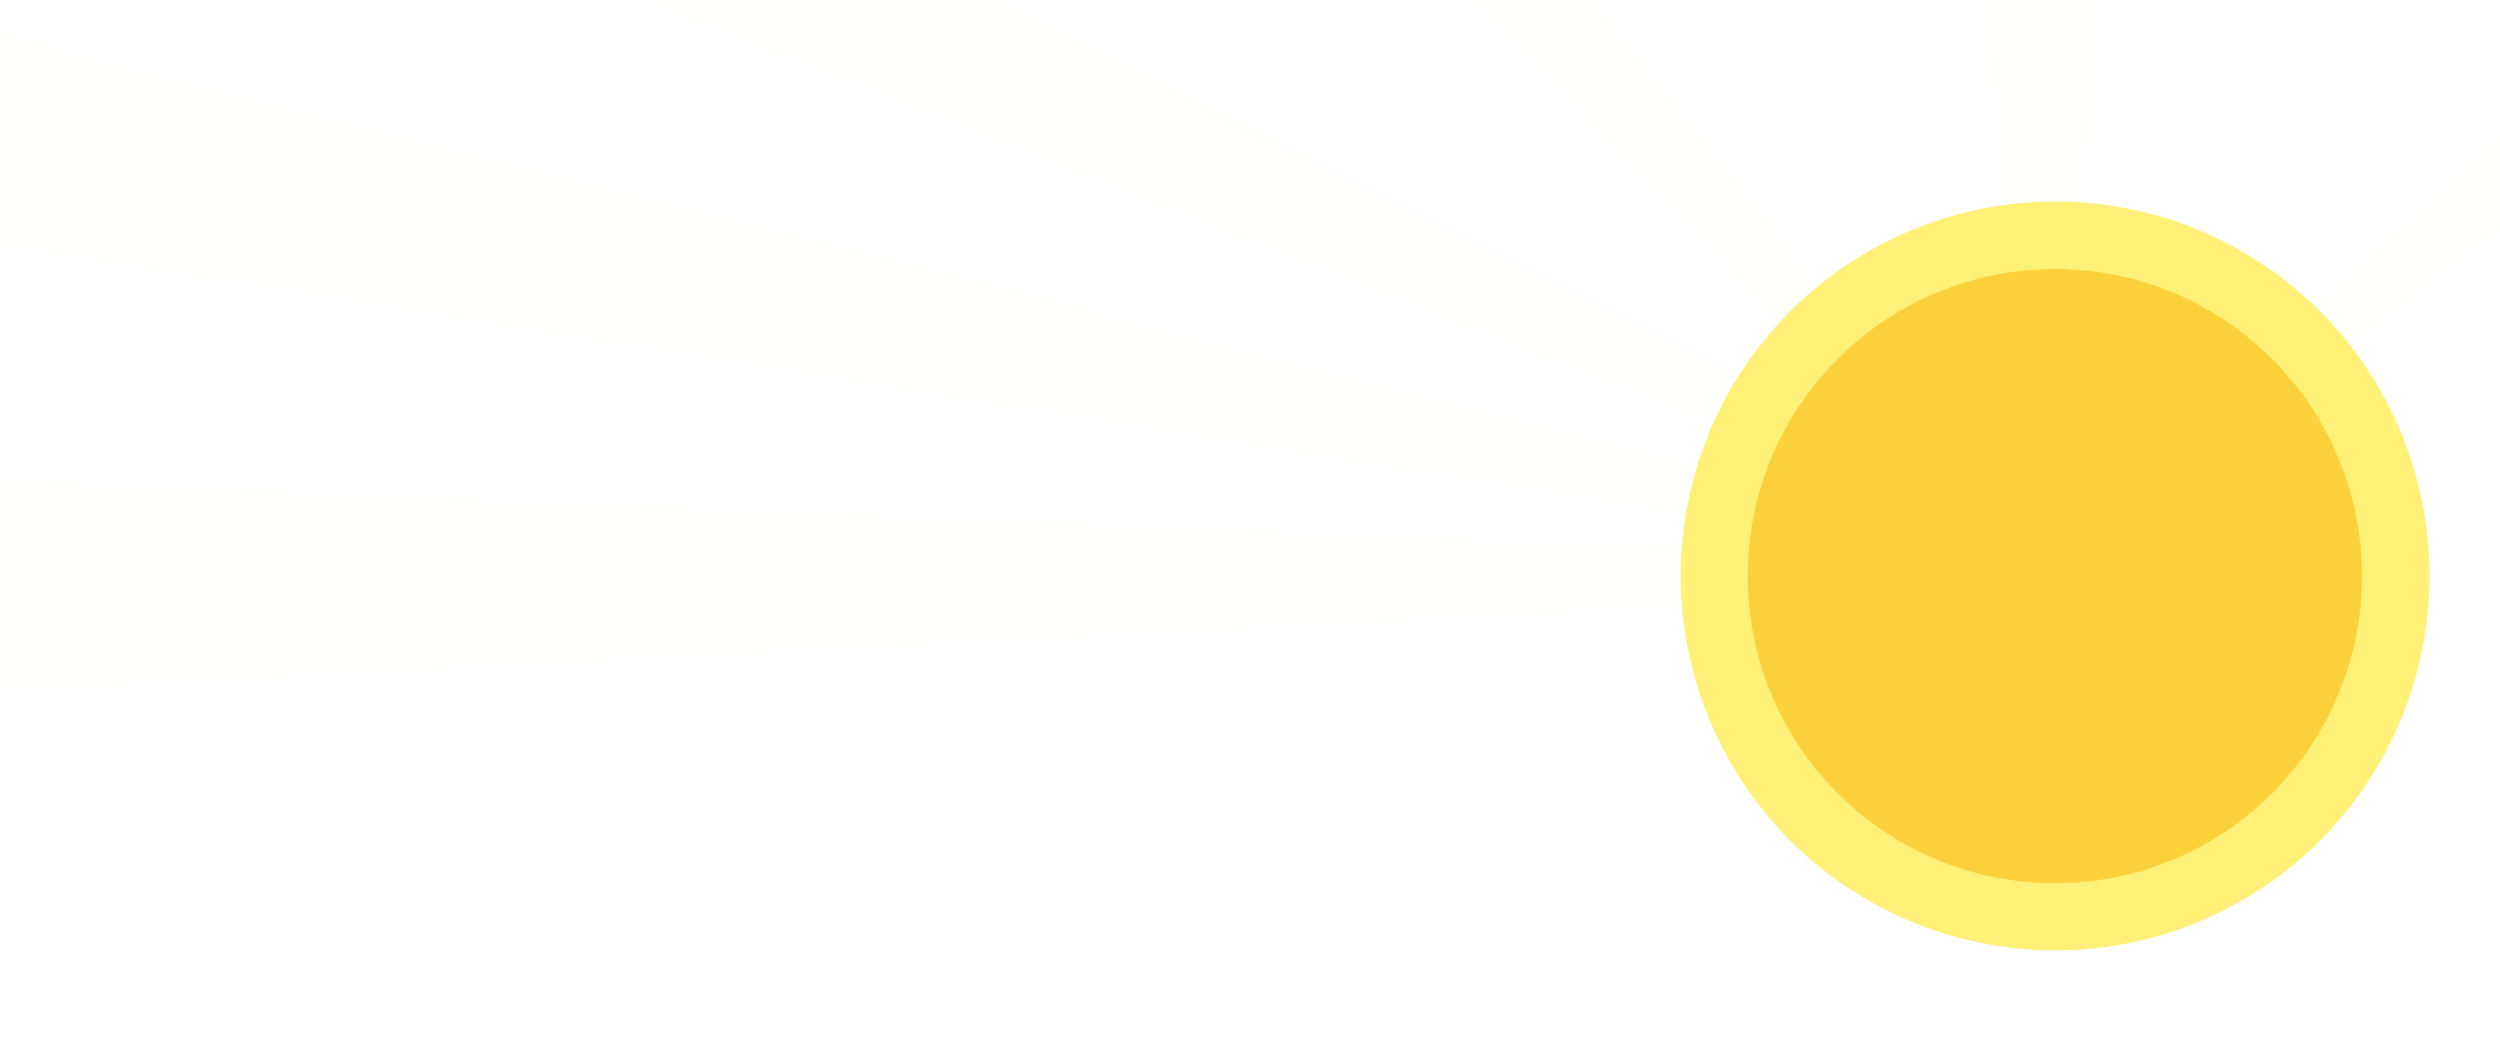 <?xml version="1.0" encoding="utf-8"?>
<!-- Generator: Adobe Illustrator 24.1.3, SVG Export Plug-In . SVG Version: 6.00 Build 0)  -->
<svg version="1.1" id="Layer_1" xmlns="http://www.w3.org/2000/svg" xmlns:xlink="http://www.w3.org/1999/xlink" x="0px" y="0px"
	 viewBox="0 0 1199.8 501" style="enable-background:new 0 0 1199.8 501;" xml:space="preserve">
<style type="text/css">
	.st0{opacity:8.000000e-02;filter:url(#blurDos);}
	.st1{fill:#FFFBDD;}
	.st2{opacity:0.8;filter:url(#blurDos);}
	.st3{fill:#FFEE55;}
	.st4{opacity:0.5;fill:#F9B200;enable-background:new    ;}
</style>
<filter  id="blurDos">
	<feGaussianBlur  stdDeviation="10"></feGaussianBlur>
</filter>
<g class="st0">
	<polygon class="st1" points="1034.2,-313 919.2,-313 977.7,267.6 987.4,267.6 	"/>
</g>
<g class="st0">
	<polygon class="st1" points="-146.9,224.3 -146.9,339.4 1023.4,280.8 1023.4,271.1 	"/>
</g>
<g class="st0">
	<polygon class="st1" points="-153,-23.2 -176.9,89.4 980.2,274.6 982.2,265 	"/>
</g>
<g class="st0">
	<polygon class="st1" points="-36.6,-259.9 -84.2,-155.1 1005.3,276.4 1009.3,267.6 	"/>
</g>
<g class="st0">
	<polygon class="st1" points="275.2,-621.1 187.9,-546.2 994.3,304.1 1001.7,297.8 	"/>
</g>
<g class="st0">
	<polygon class="st1" points="1901.8,-444.7 1826.9,-532 976.6,274.4 982.9,281.8 	"/>
</g>
<g class="st2">
	<circle class="st3" cx="986.3" cy="276.4" r="179.7"/>
</g>
<ellipse transform="matrix(0.707 -0.707 0.707 0.707 93.454 778.396)" class="st4" cx="986.3" cy="276.4" rx="147.4" ry="147.4"/>
</svg>
